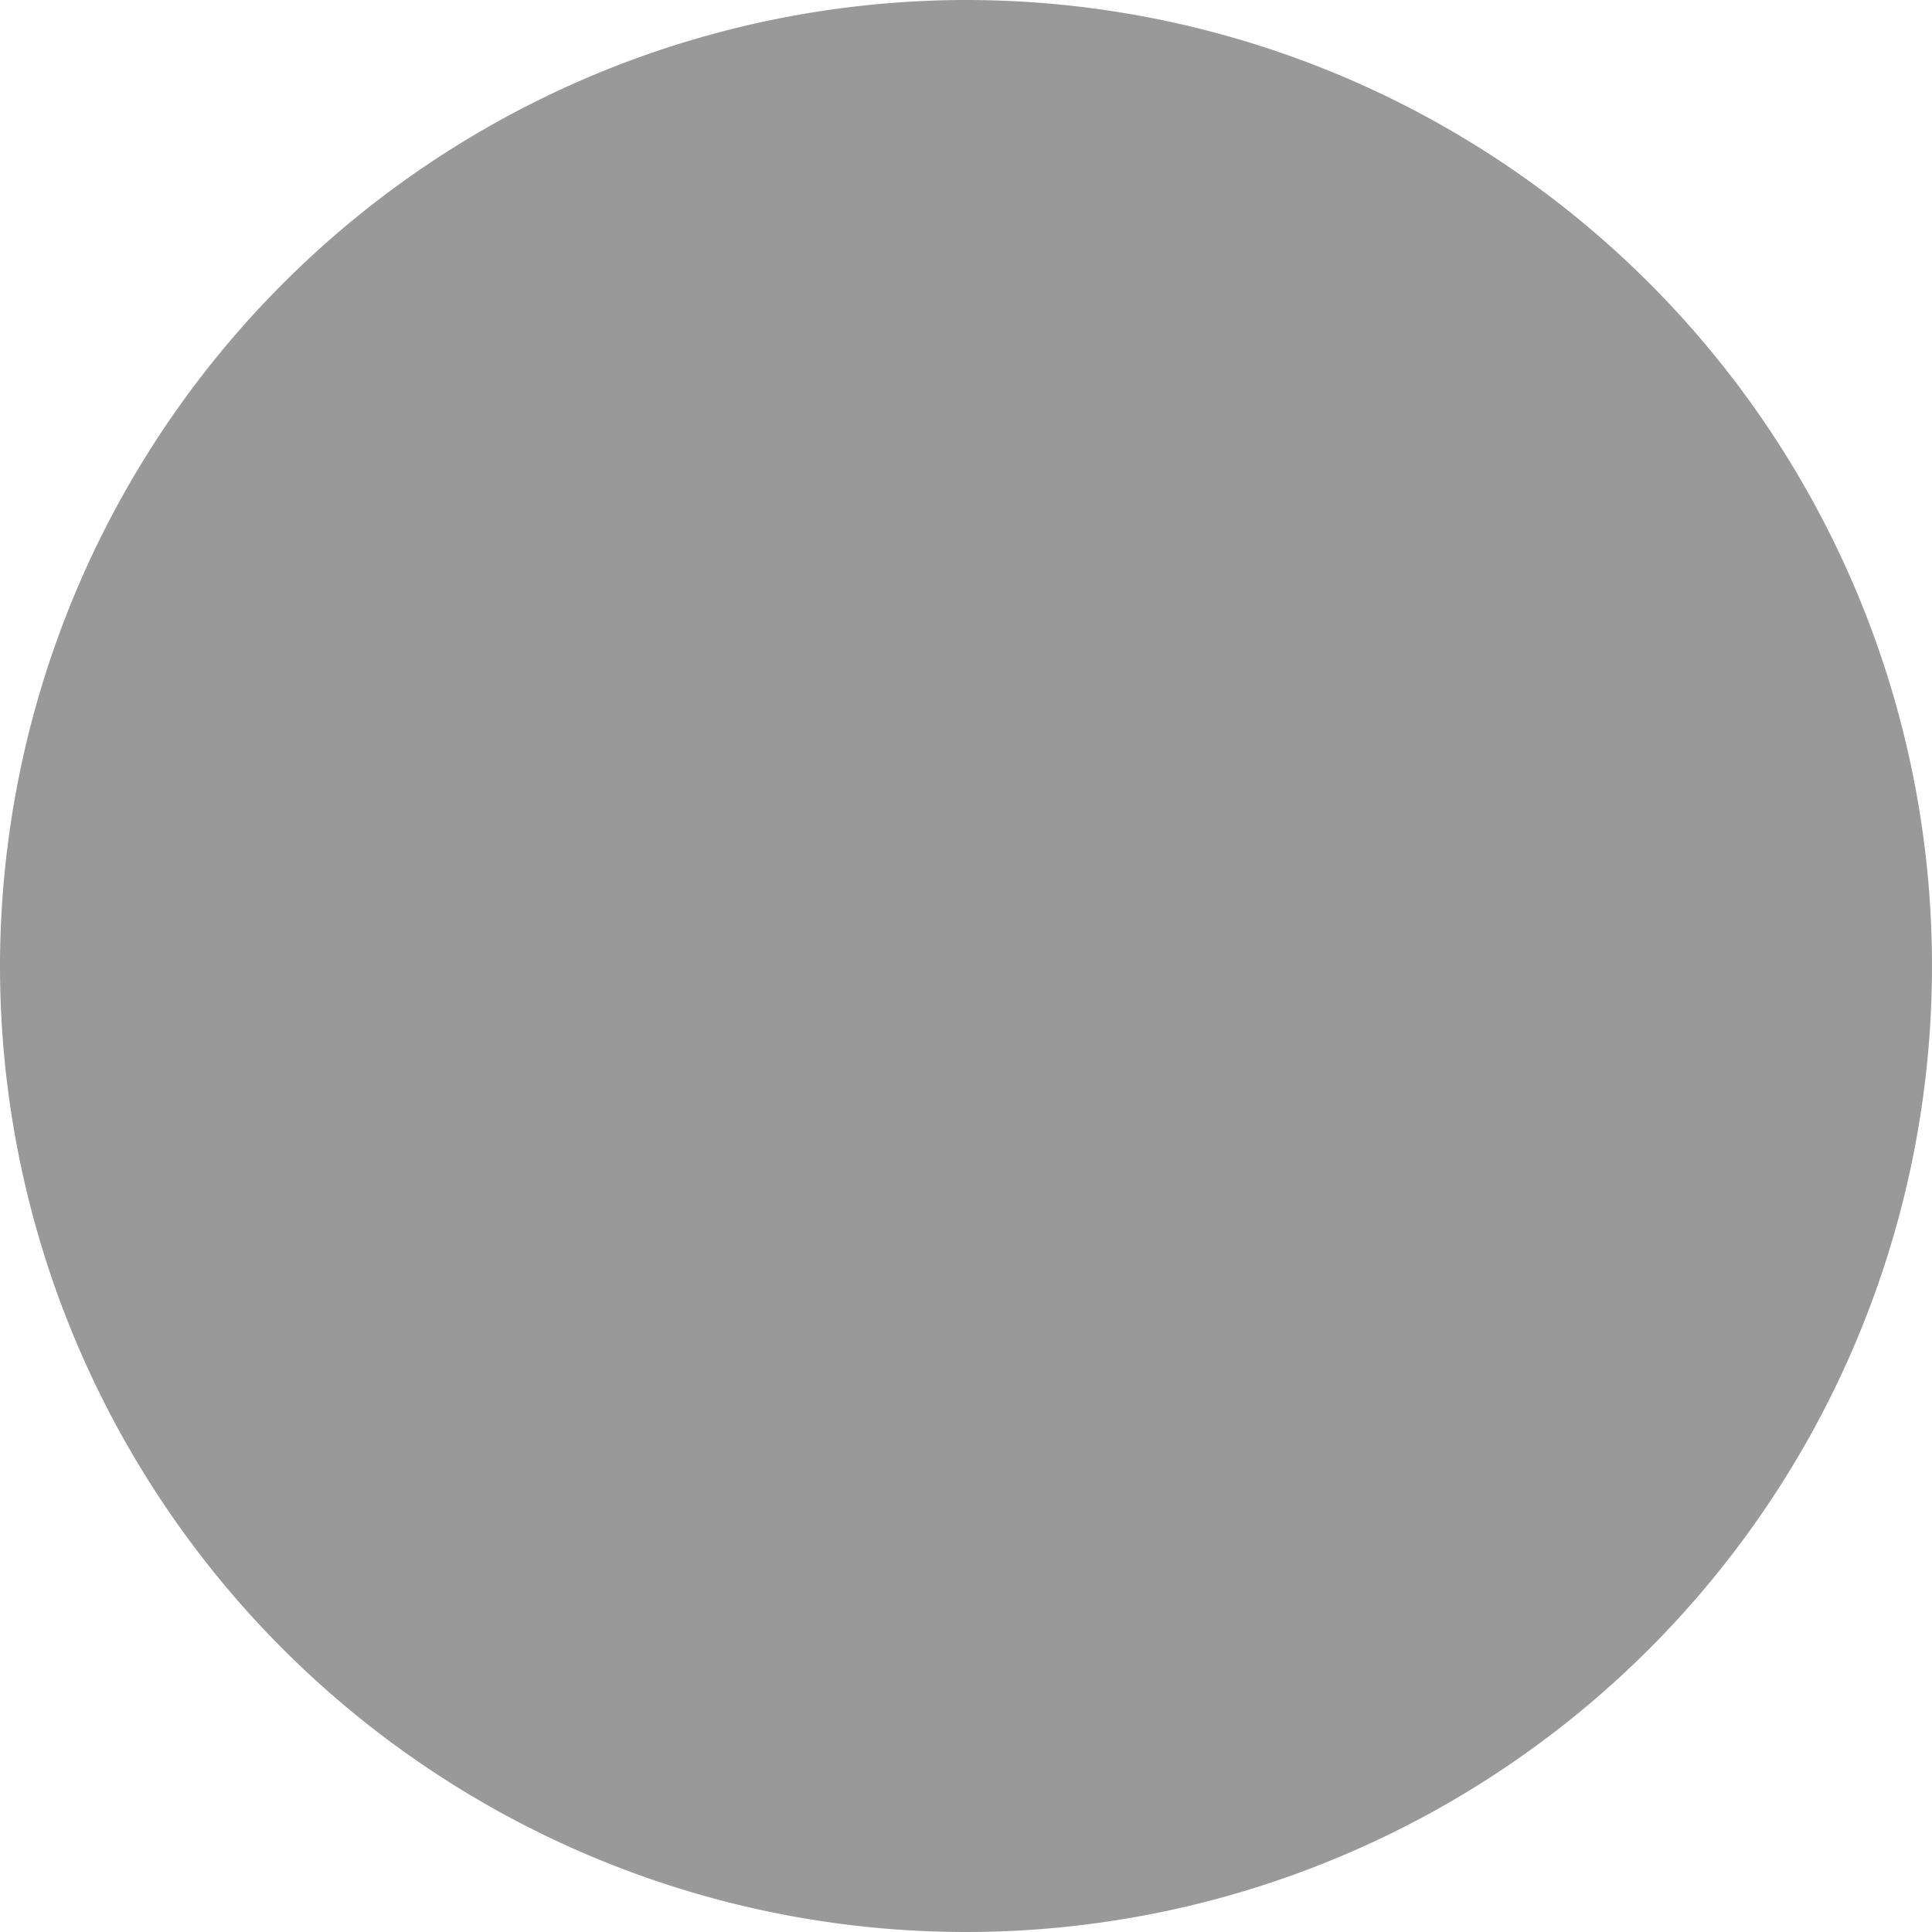 <svg xmlns="http://www.w3.org/2000/svg" width="20" height="20" viewBox="0 0 20 20">
  <path id="IconUncheck" d="M20,10A10,10,0,1,1,10,0,10.011,10.011,0,0,1,20,10" transform="translate(0 20) rotate(-90)"  opacity="0.4"/>
</svg>
